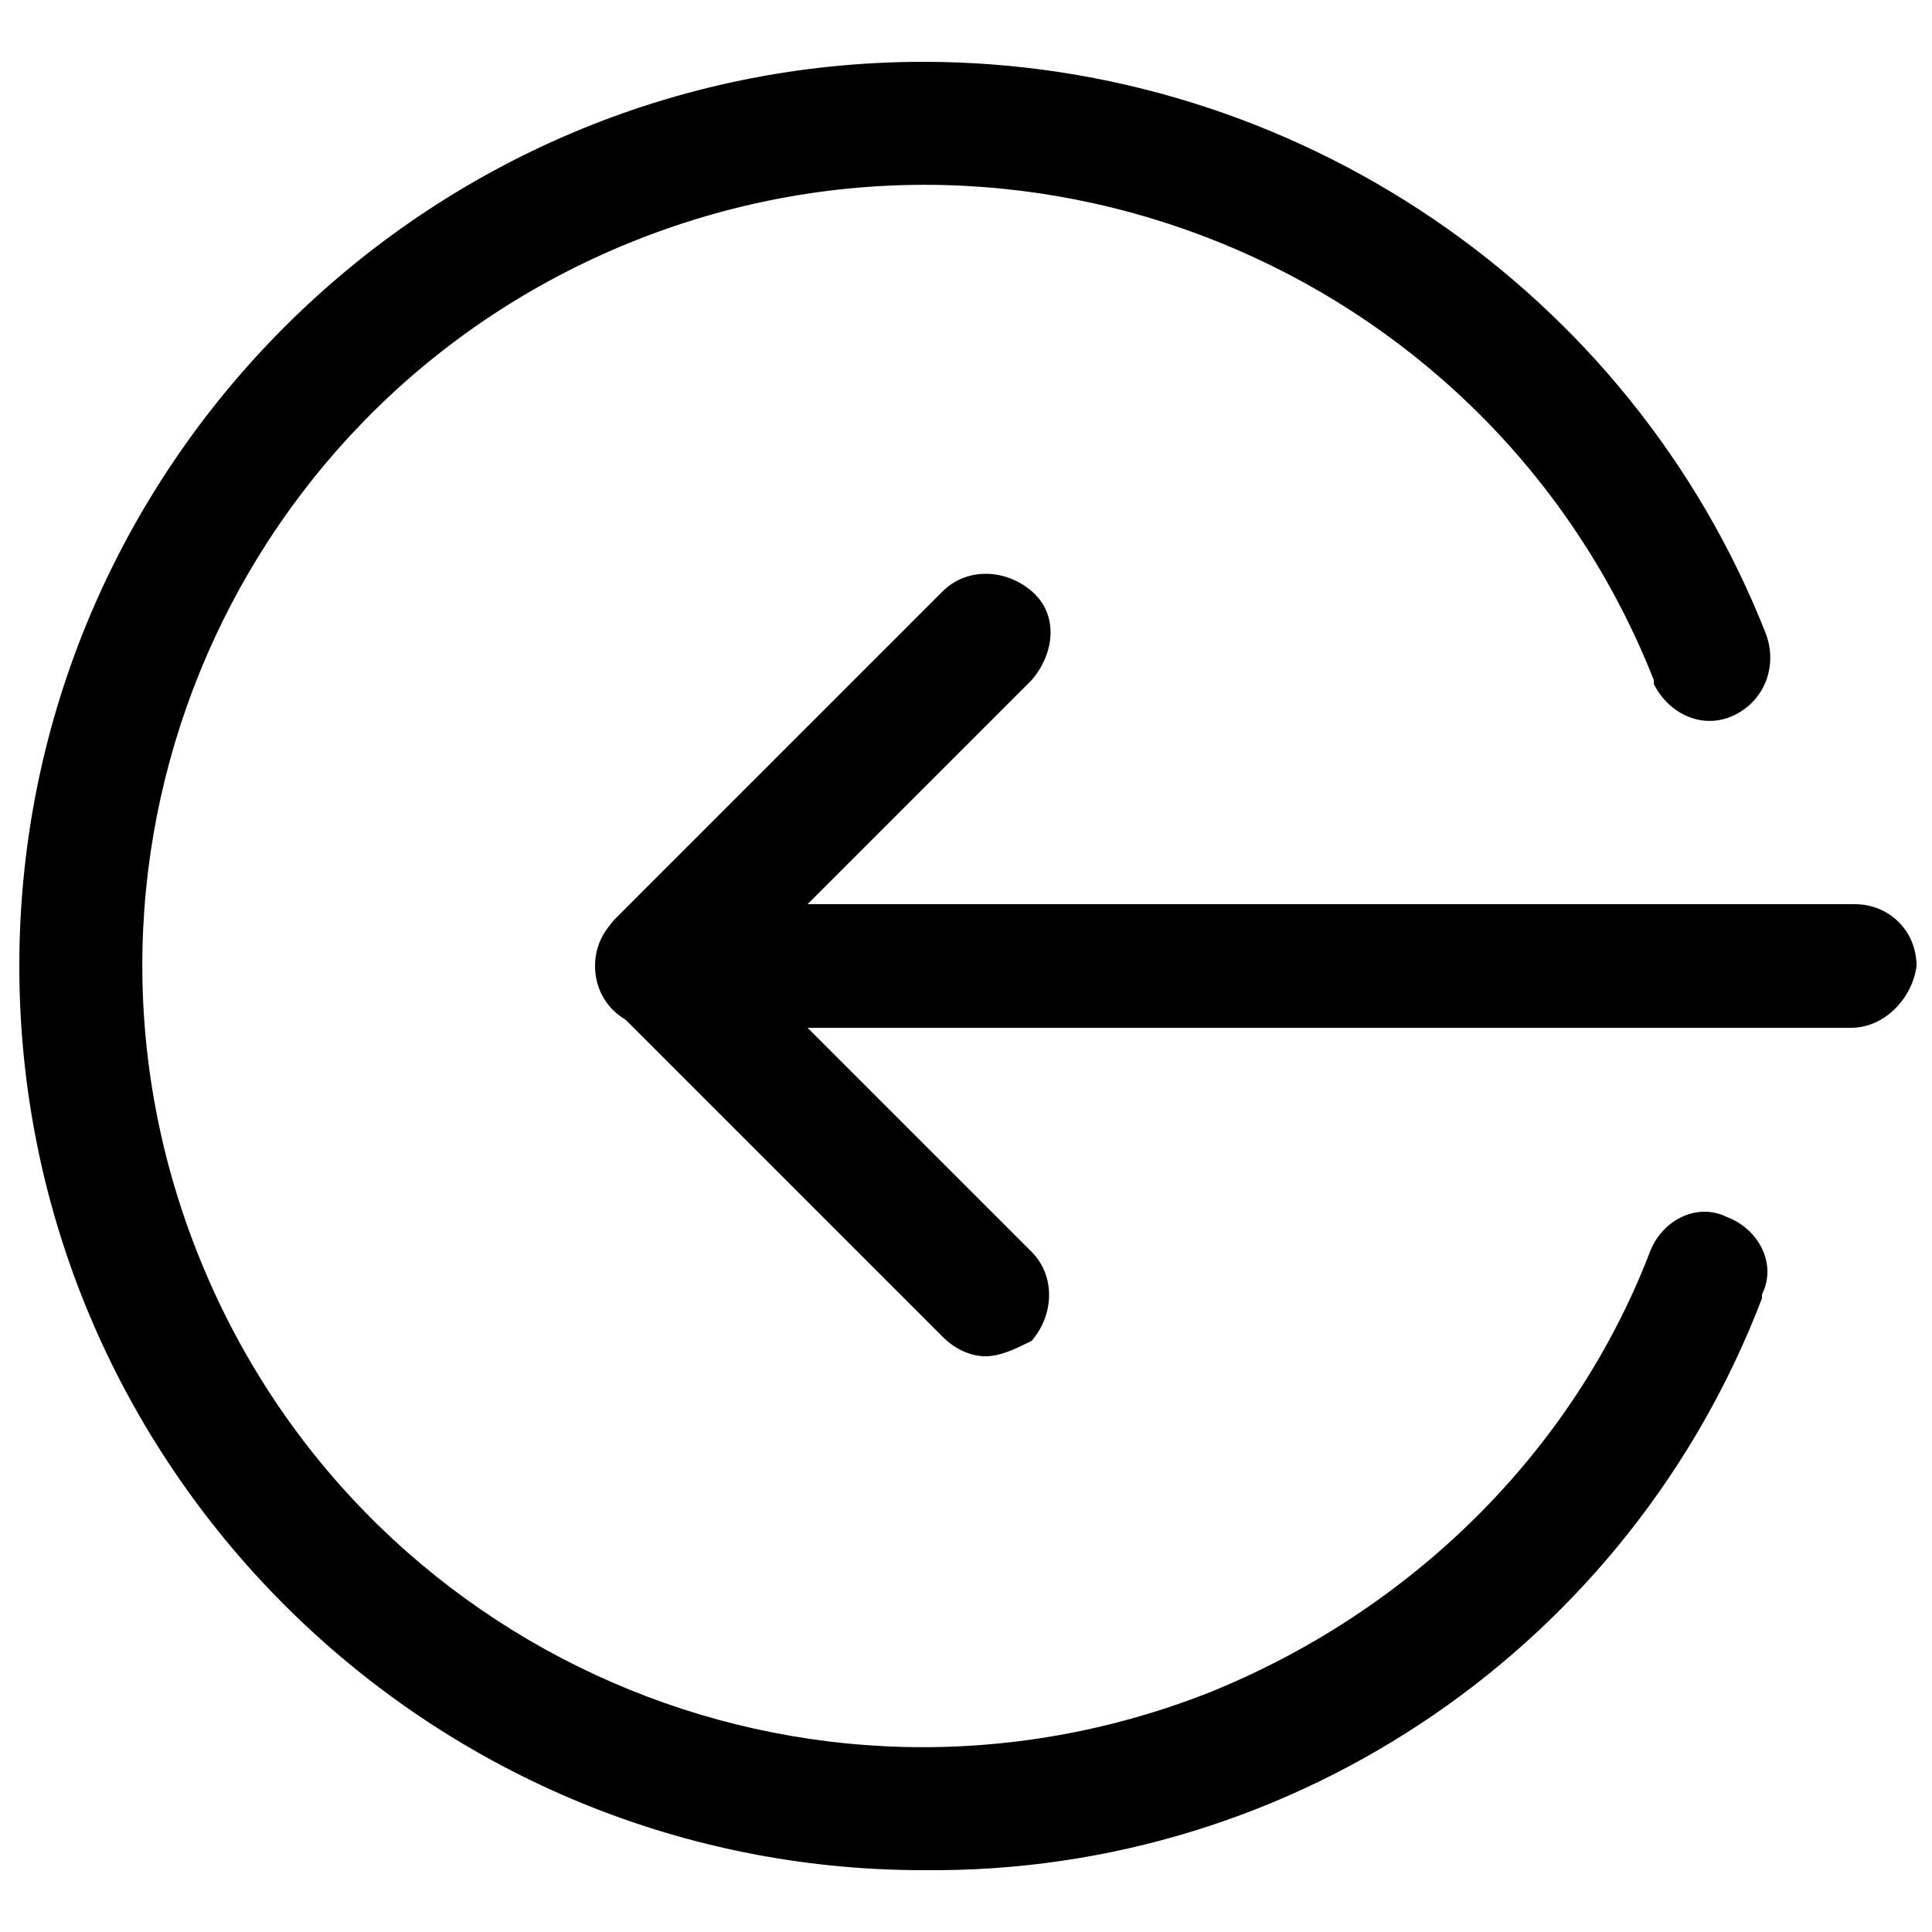 <?xml version="1.0" encoding="utf-8"?>
<!-- Generator: Adobe Illustrator 22.0.0, SVG Export Plug-In . SVG Version: 6.00 Build 0)  -->
<svg version="1.1" id="Layer_1" xmlns="http://www.w3.org/2000/svg" xmlns:xlink="http://www.w3.org/1999/xlink" x="0px" y="0px"
	 viewBox="0 0 50 50" style="enable-background:new 0 0 50 50;" xml:space="preserve">
<g id="Group_68366" transform="translate(-66 -818.369)">
	<g id="logout_1_" transform="translate(66 818.369)">
		<path id="Path_4610" d="M47.9,26.6H17c-0.9,0-1.6-0.7-1.6-1.6c0-0.9,0.7-1.6,1.6-1.6c0,0,0.1,0,0.1,0h30.9c0.9,0,1.6,0.7,1.6,1.6
			C49.5,25.8,48.8,26.6,47.9,26.6C47.9,26.6,47.9,26.6,47.9,26.6L47.9,26.6z"/>
		<path id="Path_4611" d="M25.5,35.1c-0.4,0-0.8-0.2-1.1-0.5l-8.5-8.5c-0.6-0.6-0.6-1.6,0-2.3c0,0,0,0,0,0l8.5-8.5
			c0.6-0.6,1.6-0.6,2.3,0s0.6,1.6,0,2.3l0,0L19.3,25l7.4,7.4c0.6,0.6,0.6,1.6,0,2.3C26.3,34.9,25.9,35.1,25.5,35.1L25.5,35.1z"/>
		<path id="Path_4612" d="M23.9,48.4C11,48.4,0.5,37.9,0.5,25S11,1.6,23.9,1.6c9.6,0,18.3,5.9,21.8,14.8c0.3,0.8,0,1.7-0.8,2.1
			s-1.7,0-2.1-0.8c0,0,0-0.1,0-0.1C38.7,7.2,26.9,2.1,16.5,6.2S1,22,5.1,32.4s15.8,15.5,26.2,11.4c5.2-2.1,9.4-6.2,11.4-11.4
			c0.3-0.8,1.2-1.3,2-0.9c0.8,0.3,1.3,1.2,0.9,2c0,0,0,0,0,0.1C42.2,42.5,33.6,48.5,23.9,48.4z"/>
	</g>
</g>
</svg>
